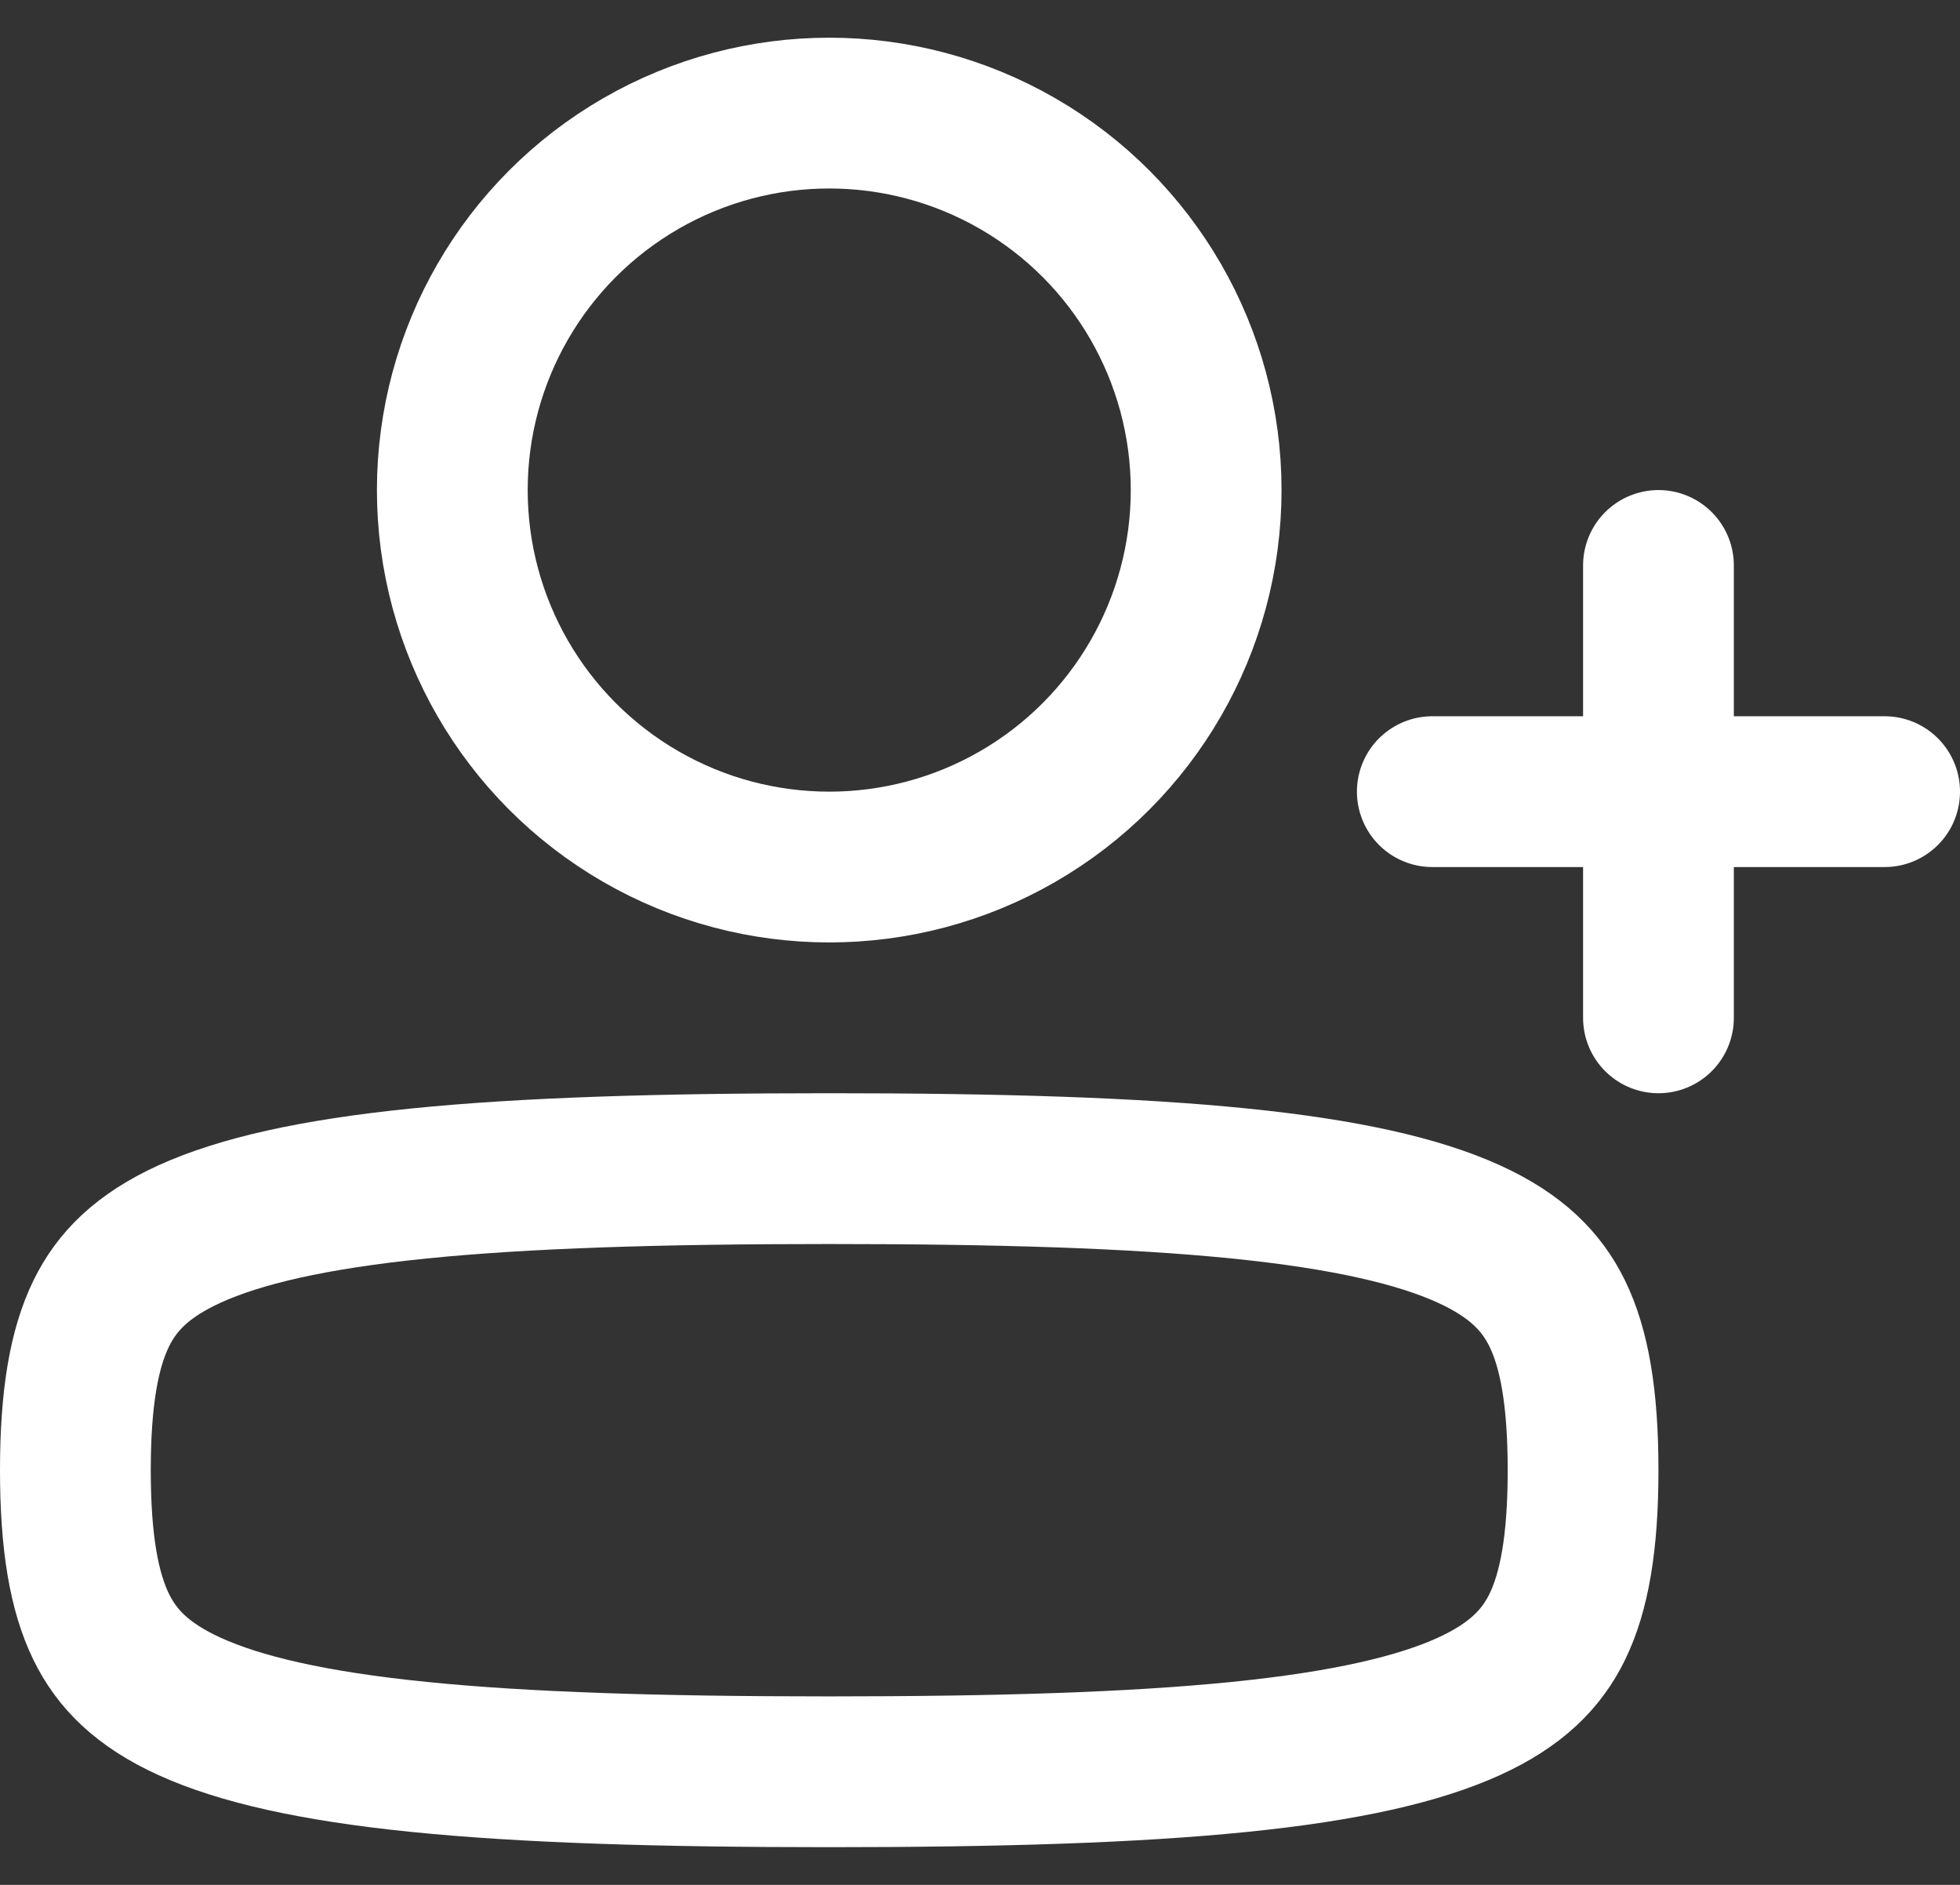 <svg width="26" height="25" viewBox="0 0 26 25" fill="none" xmlns="http://www.w3.org/2000/svg">
<rect x="0" y="0" width="26" height="25" fill="#333333" stroke="none"/>
<path d="M1 19.5C1 20.469 1.118 21.118 1.343 21.579C1.55 22.002 1.887 22.347 2.517 22.634C3.18 22.935 4.145 23.16 5.56 23.303C6.965 23.445 8.745 23.5 11 23.5C13.255 23.5 15.035 23.445 16.44 23.303C17.855 23.16 18.82 22.935 19.483 22.634C20.113 22.347 20.45 22.002 20.657 21.579C20.882 21.118 21 20.469 21 19.5C21 18.531 20.882 17.882 20.657 17.421C20.45 16.998 20.113 16.653 19.483 16.366C18.82 16.065 17.855 15.84 16.44 15.697C15.035 15.555 13.255 15.5 11 15.5C8.745 15.5 6.965 15.555 5.56 15.697C4.145 15.84 3.18 16.065 2.517 16.366C1.887 16.653 1.55 16.998 1.343 17.421C1.118 17.882 1 18.531 1 19.5Z" stroke="white" stroke-width="2" stroke-linecap="round" stroke-linejoin="round"/>
<circle r="5" transform="matrix(-1 0 0 1 11 6.5)" stroke="white" stroke-width="2"/>
<path d="M22 7.5V10.5M22 13.5V10.5M22 10.5H25H19" stroke="white" stroke-width="2" stroke-linecap="round" stroke-linejoin="round"/>
</svg>
